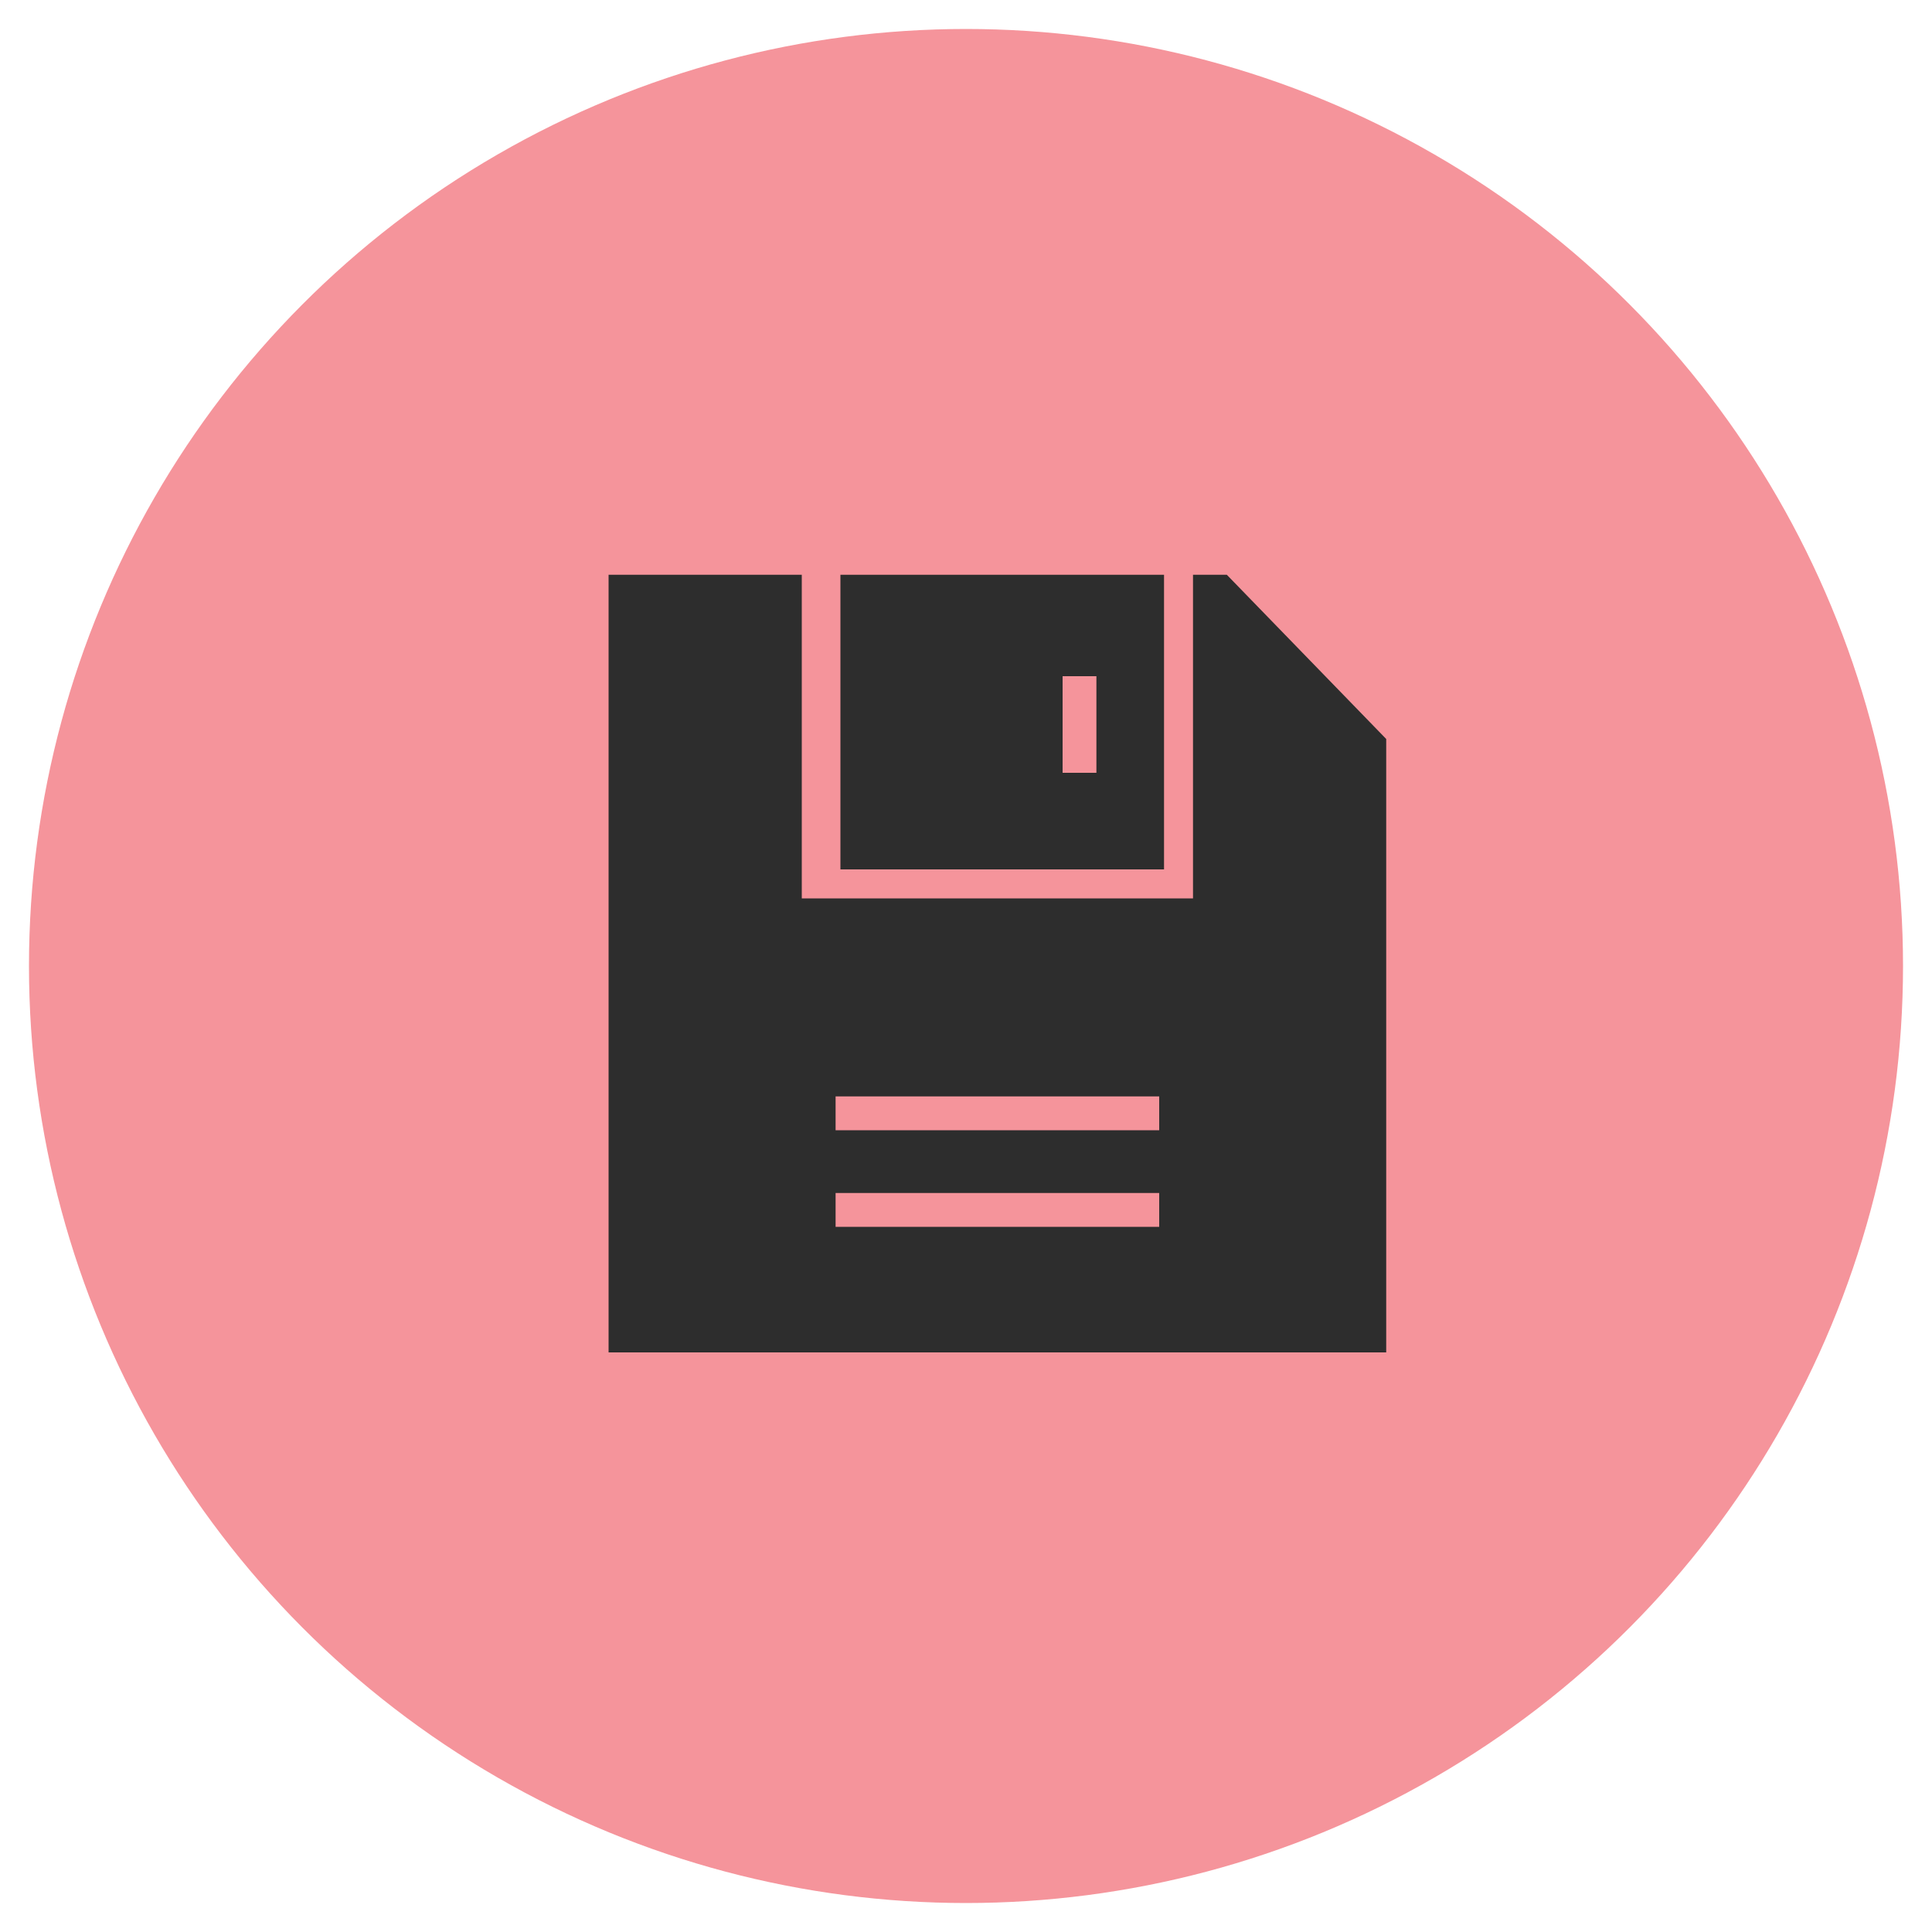 <?xml version="1.0" encoding="utf-8"?>
<!-- Generator: Adobe Illustrator 21.0.2, SVG Export Plug-In . SVG Version: 6.00 Build 0)  -->
<svg version="1.1" baseProfile="tiny" id="Layer_1" xmlns="http://www.w3.org/2000/svg" xmlns:xlink="http://www.w3.org/1999/xlink"
	 x="0px" y="0px" viewBox="0 0 40 40" xml:space="preserve">
<g>
	<circle fill="#F5949B" cx="20" cy="20" r="19.4"/>
	<g>
		<path fill="#2D2D2D" d="M25.4,11.9h-0.7v6.7h-8.1v-5.4v-1.3h0h-4v16.1h16.1V15.3L25.4,11.9z M24,25.4h-6.7v-0.7H24V25.4z M24,23.4
			h-6.7v-0.7H24V23.4z"/>
		<path fill="#2D2D2D" d="M24.1,11.9h-6.7v1.3V18h6.7V11.9z M22.7,16H22v-2h0.7V16z"/>
	</g>
</g>
</svg>
